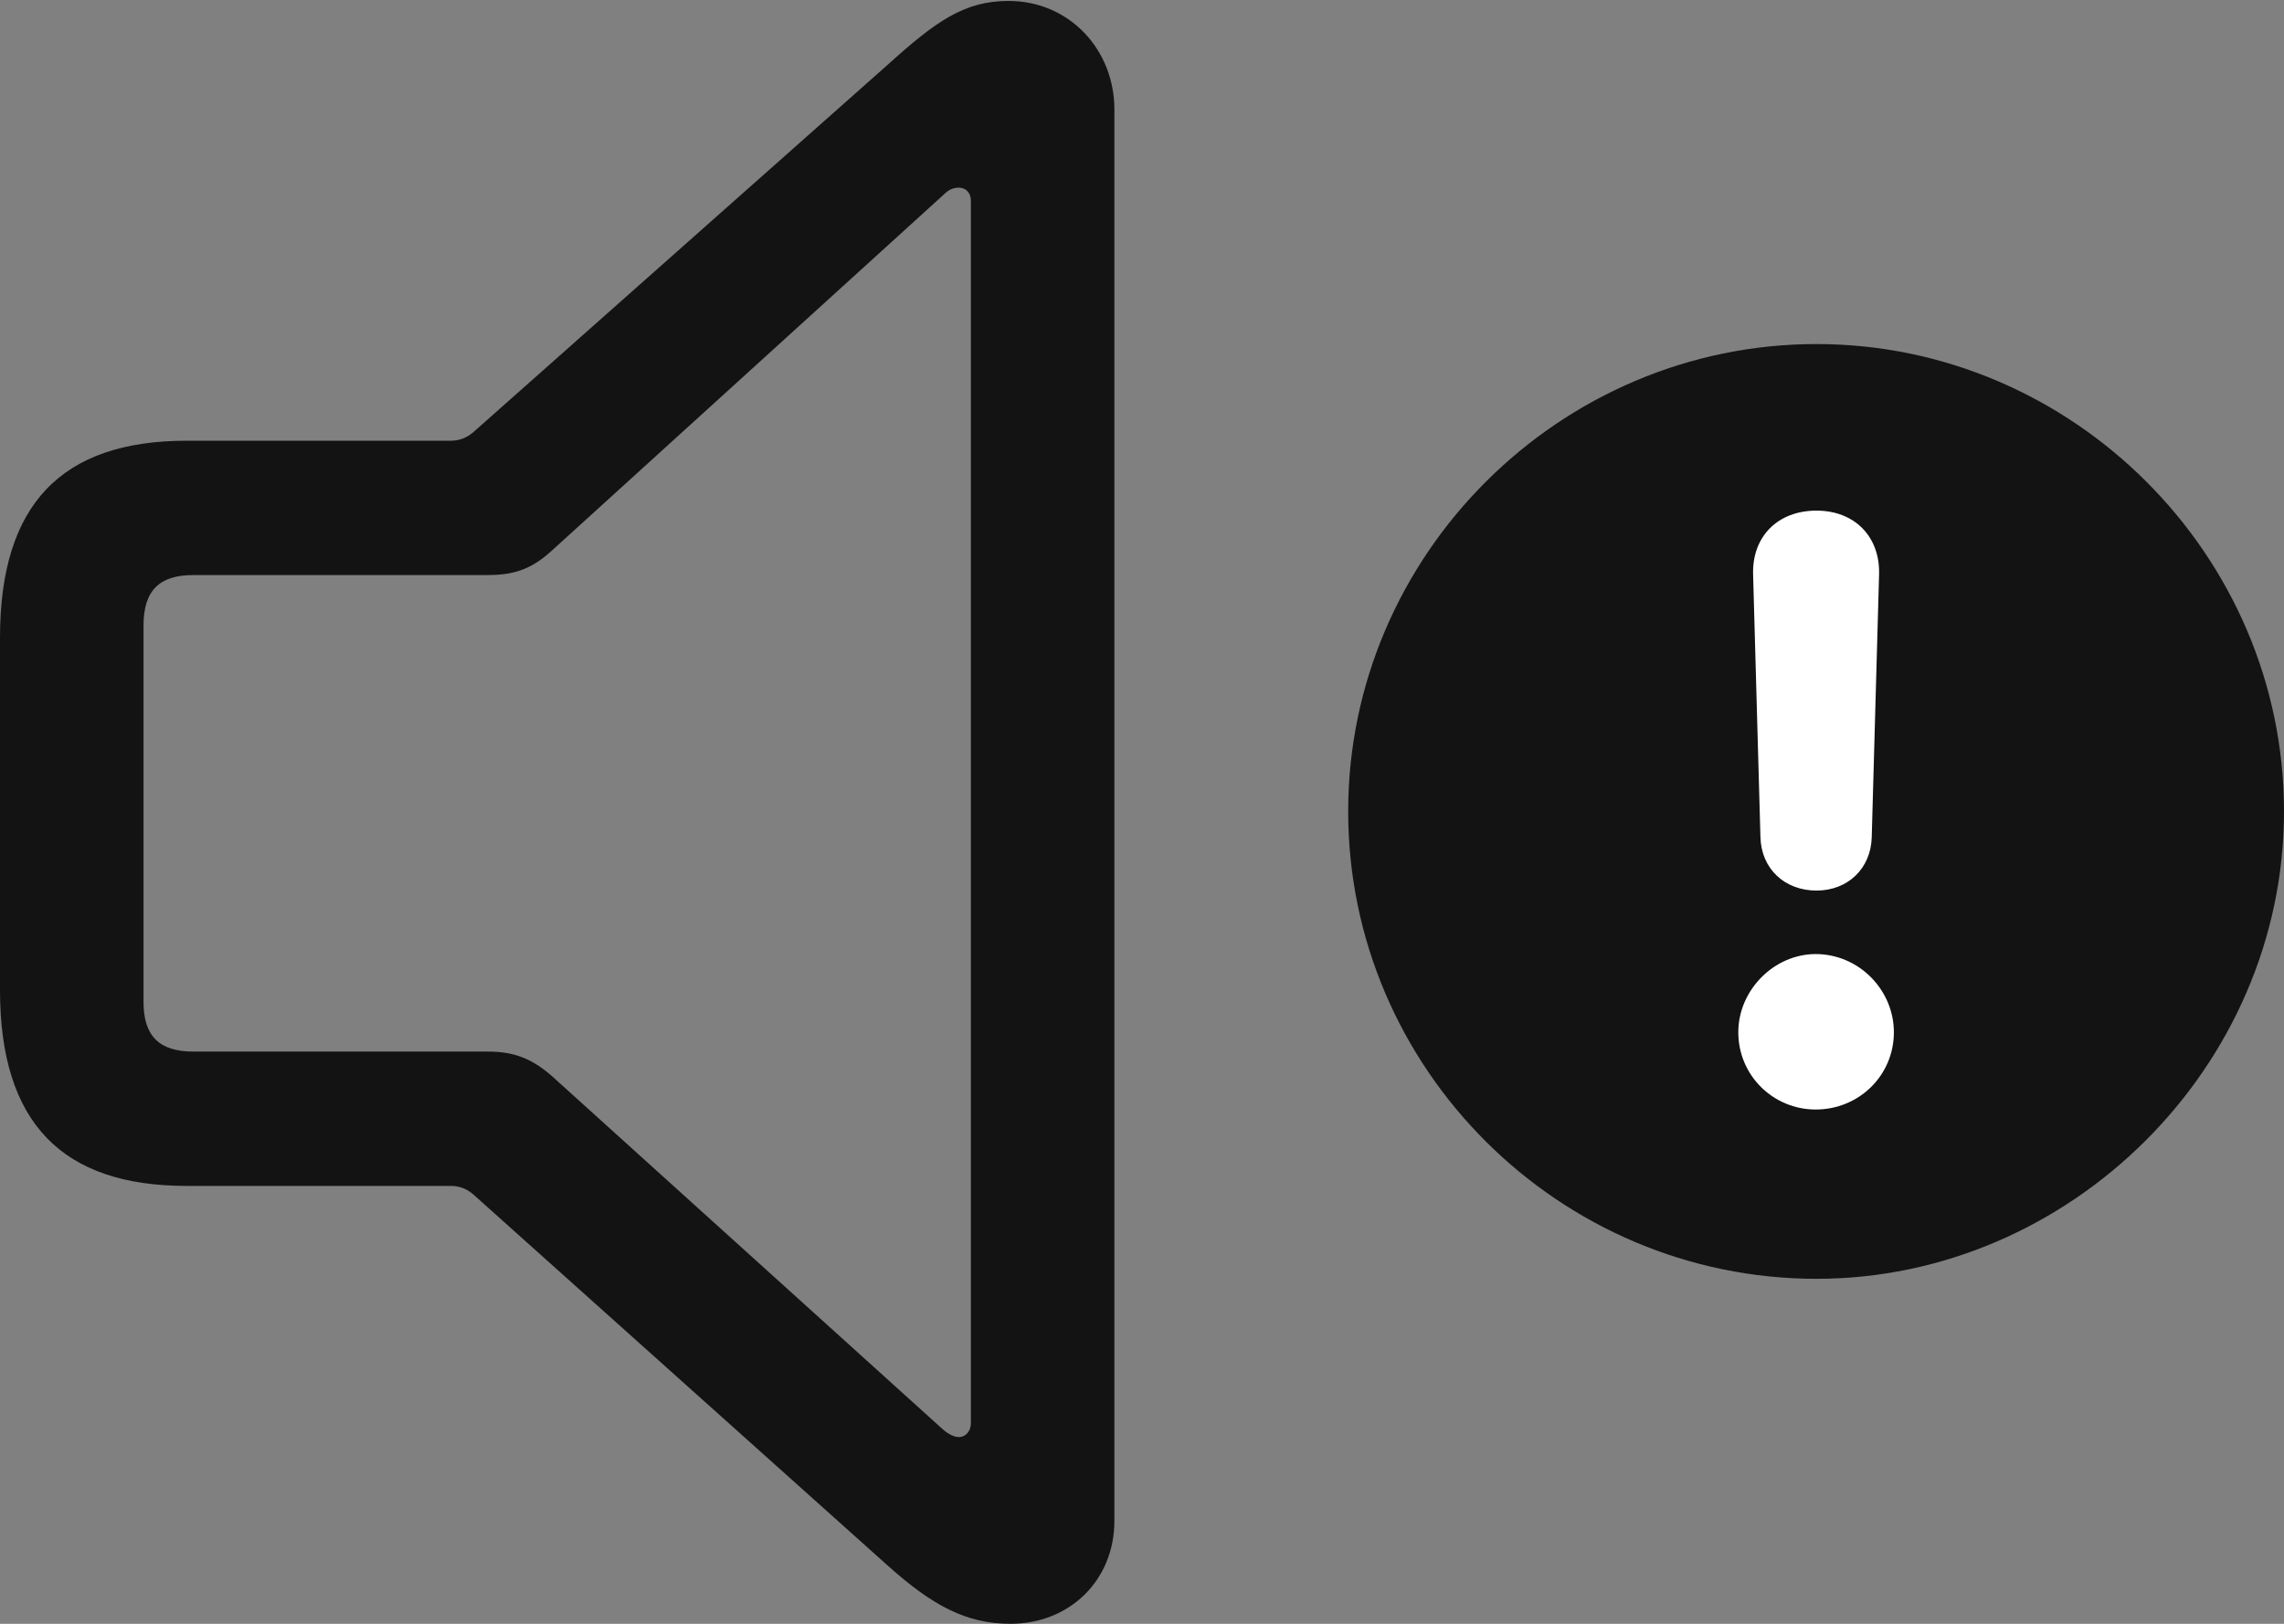 <?xml version="1.0" encoding="UTF-8"?>
<!--Generator: Apple Native CoreSVG 175.5-->
<!DOCTYPE svg
PUBLIC "-//W3C//DTD SVG 1.1//EN"
       "http://www.w3.org/Graphics/SVG/1.1/DTD/svg11.dtd">
<svg version="1.1" xmlns="http://www.w3.org/2000/svg" xmlns:xlink="http://www.w3.org/1999/xlink" width="24.238" height="17.236">
 <rect width="100%" height="100%" fill="#808080" stroke="none"/>
 <g>
  <rect height="17.236" opacity="0" width="24.238" x="0" y="0"/>
  <path d="M1.982 12.588L4.785 12.588C4.873 12.588 4.951 12.617 5.02 12.676L9.424 16.621C9.893 17.041 10.254 17.236 10.723 17.236C11.348 17.236 11.826 16.777 11.826 16.143L11.826 1.162C11.826 0.527 11.348 0.01 10.703 0.01C10.234 0.01 9.932 0.225 9.424 0.684L5.02 4.59C4.951 4.648 4.873 4.678 4.785 4.678L1.982 4.678C0.654 4.678 0 5.352 0 6.768L0 10.508C0 11.924 0.664 12.588 1.982 12.588ZM2.051 11.162C1.689 11.162 1.523 10.996 1.523 10.635L1.523 6.641C1.523 6.27 1.689 6.104 2.051 6.104L5.176 6.104C5.43 6.104 5.625 6.055 5.85 5.85L10.01 2.07C10.059 2.021 10.107 1.992 10.176 1.992C10.244 1.992 10.303 2.041 10.303 2.129L10.303 15.107C10.303 15.195 10.244 15.254 10.176 15.254C10.127 15.254 10.068 15.225 10.01 15.176L5.85 11.416C5.625 11.221 5.43 11.162 5.176 11.162Z" fill="#000000" fill-opacity="0.85"/>
  <path d="M19.277 13.574C21.963 13.574 24.238 11.328 24.238 8.613C24.238 5.889 21.992 3.652 19.277 3.652C16.553 3.652 14.307 5.889 14.307 8.613C14.307 11.348 16.553 13.574 19.277 13.574Z" fill="#000000" fill-opacity="0.85"/>
  <path d="M19.268 11.777C18.818 11.777 18.447 11.416 18.447 10.957C18.447 10.508 18.828 10.127 19.268 10.127C19.727 10.127 20.098 10.508 20.098 10.957C20.098 11.416 19.727 11.777 19.268 11.777ZM19.277 9.453C18.936 9.453 18.691 9.219 18.682 8.887L18.604 6.094C18.594 5.693 18.867 5.42 19.277 5.42C19.678 5.42 19.951 5.693 19.941 6.094L19.863 8.887C19.854 9.219 19.609 9.453 19.277 9.453Z" fill="#ffffff"/>
 </g>
</svg>
